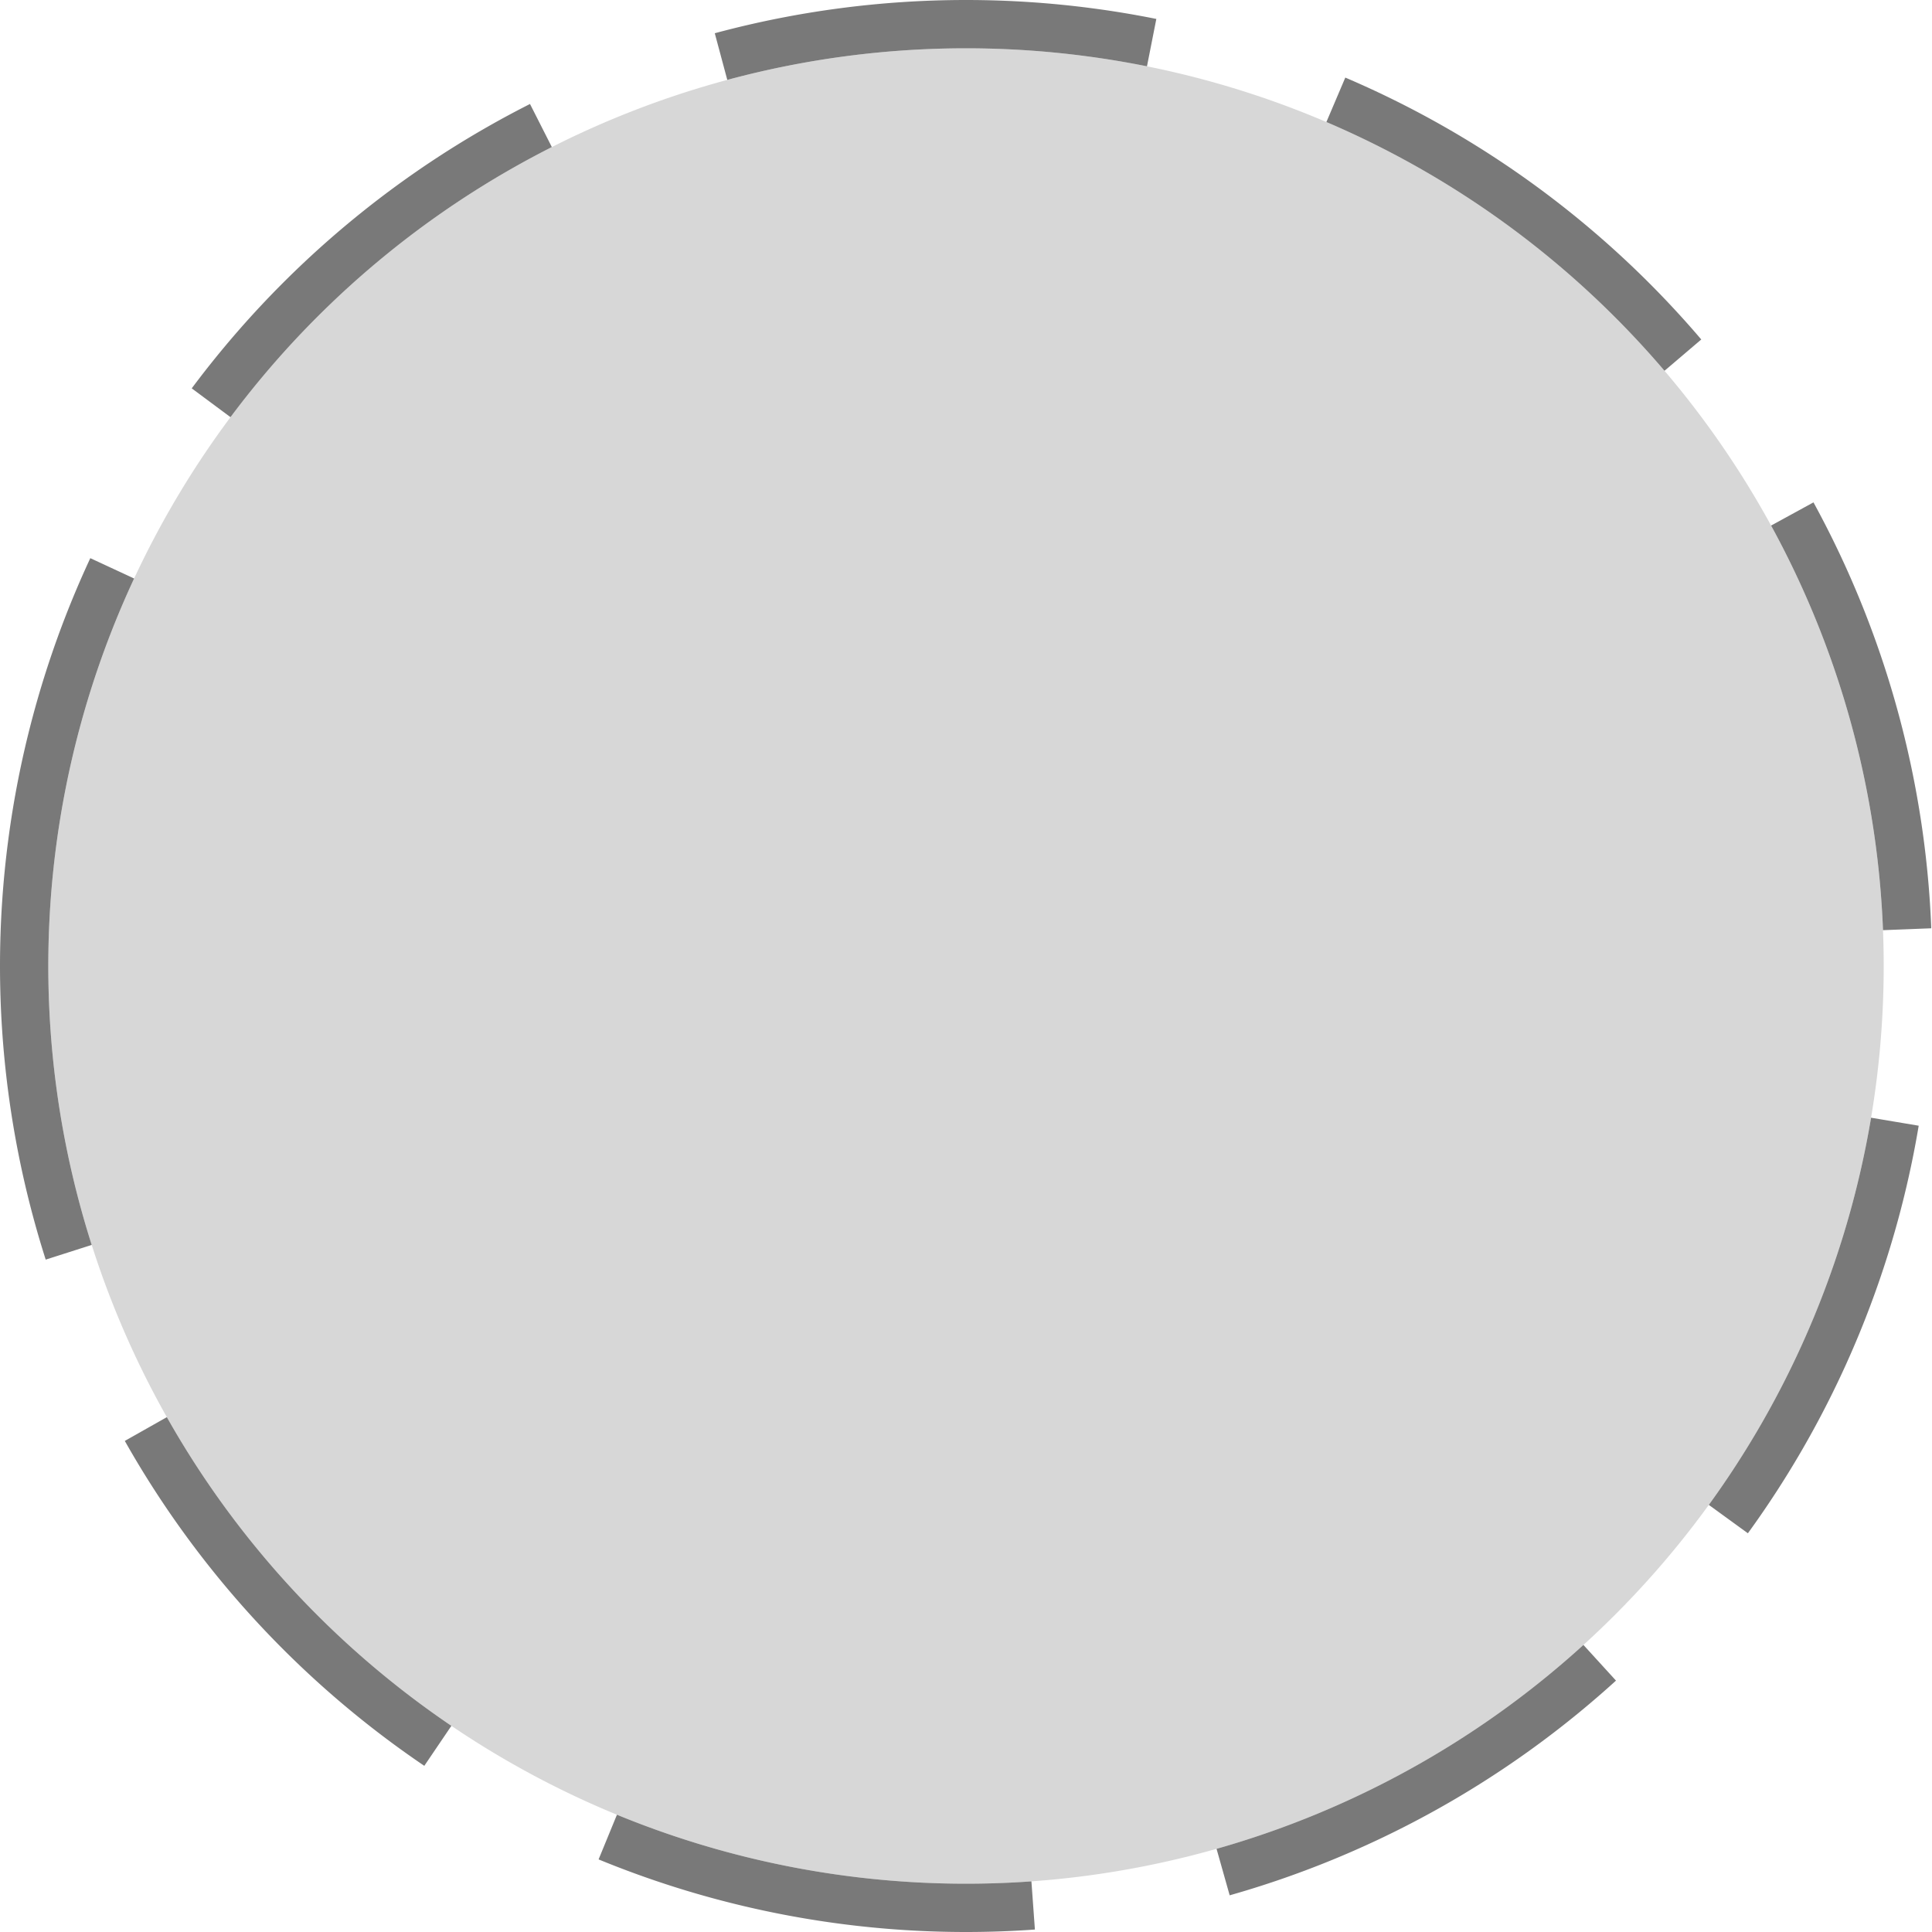 ﻿<?xml version="1.0" encoding="utf-8"?>
<svg version="1.1" xmlns:xlink="http://www.w3.org/1999/xlink" width="40px" height="40px" xmlns="http://www.w3.org/2000/svg">
  <g transform="matrix(1 0 0 1 -390 -457 )">
    <path d="M 391 477  A 19 19 0 0 1 410 458 A 19 19 0 0 1 429 477 A 19 19 0 0 1 410 496 A 19 19 0 0 1 391 477 Z " fill-rule="nonzero" fill="#d7d7d7" stroke="none" />
    <path d="M 390.5 477  A 19.5 19.5 0 0 1 410 457.5 A 19.5 19.5 0 0 1 429.5 477 A 19.5 19.5 0 0 1 410 496.5 A 19.5 19.5 0 0 1 390.5 477 Z " stroke-width="1" stroke-dasharray="9,4" stroke="#797979" fill="none" stroke-dashoffset="0.5" />
  </g>
</svg>
